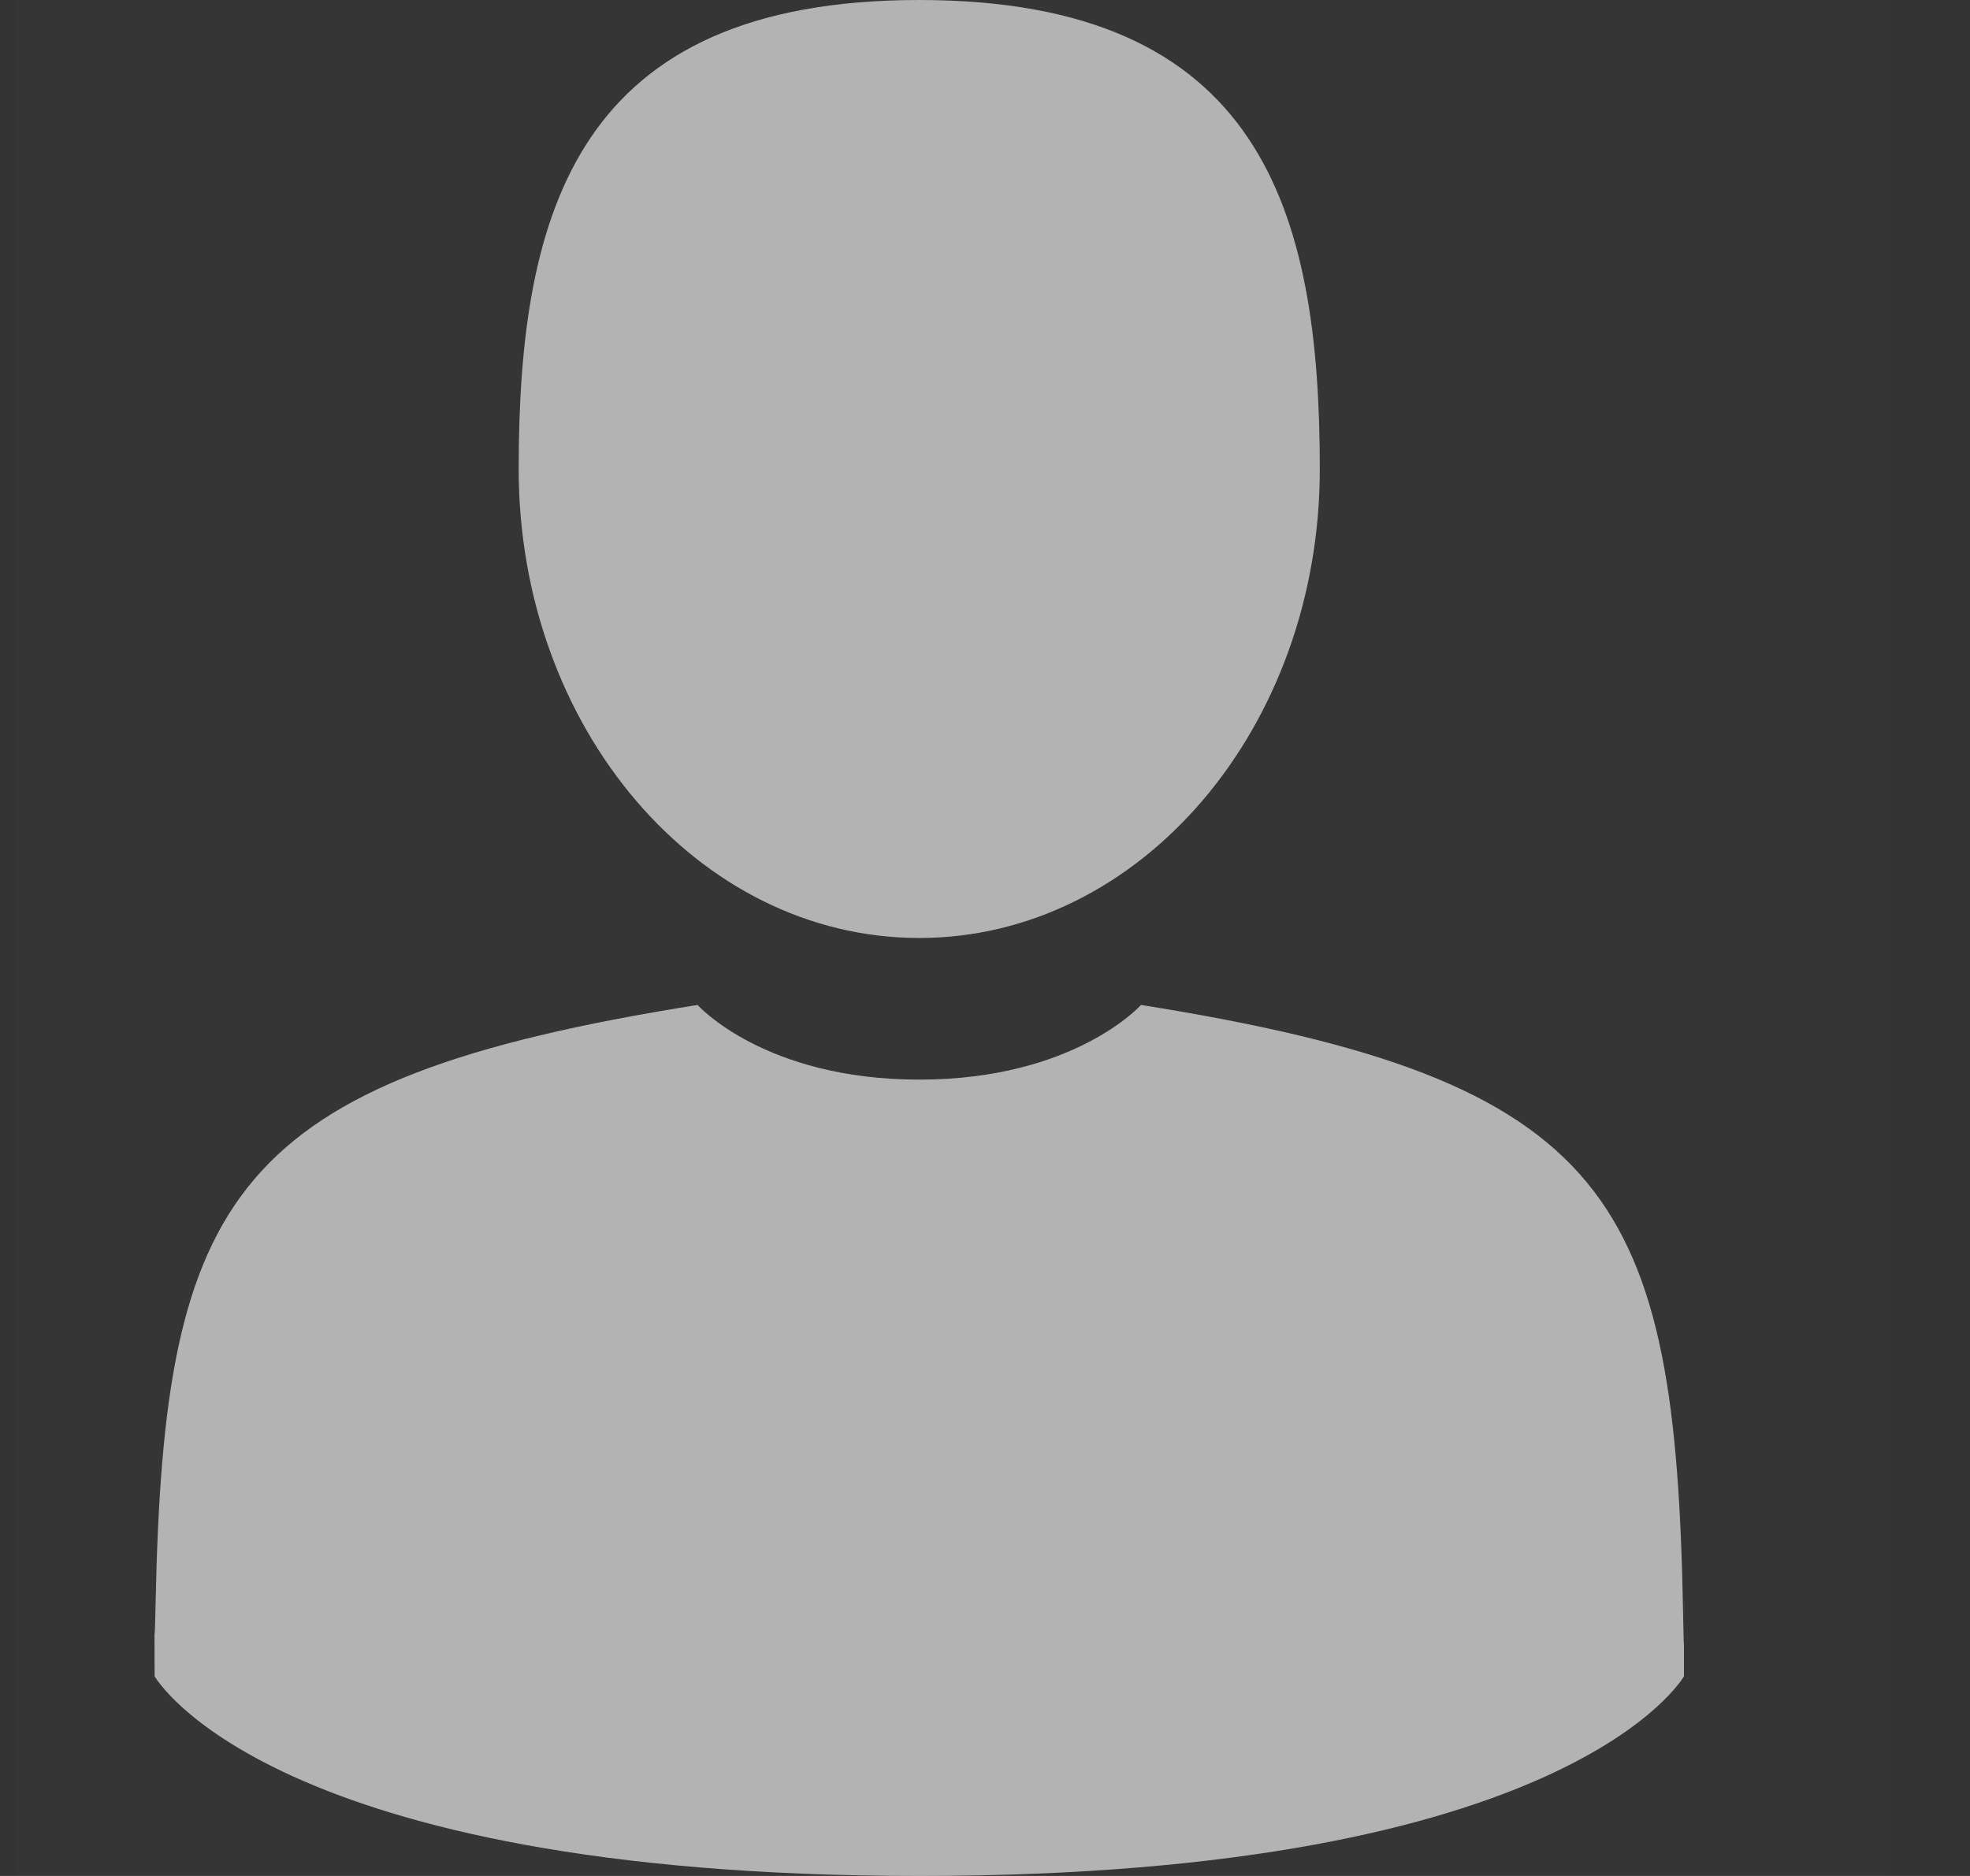 <svg width="21" height="20" viewBox="0 0 21 20" fill="none" xmlns="http://www.w3.org/2000/svg">
<rect x="0" y="0" width="21" height="20" fill="#333333" stroke="none"/>
<path fill-rule="evenodd" clip-rule="evenodd" d="M9.799 10C12.157 10 14.069 7.761 14.069 5C14.069 2.239 13.442 0 9.799 0C6.157 0 5.529 2.239 5.529 5C5.529 7.761 7.441 10 9.799 10Z" fill="#B2B2B2"/>
<path fill-rule="evenodd" clip-rule="evenodd" d="M1.654 17.192C1.653 17.015 1.652 17.142 1.654 17.192V17.192Z" fill="#B2B2B2"/>
<path fill-rule="evenodd" clip-rule="evenodd" d="M17.957 17.218C17.96 17.172 17.958 16.905 17.957 17.218V17.218Z" fill="#B2B2B2"/>
<path fill-rule="evenodd" clip-rule="evenodd" d="M17.942 17.218C17.862 12.78 17.203 11.515 12.163 10.714C12.163 10.714 11.453 11.51 9.799 11.51C8.145 11.51 7.436 10.714 7.436 10.714C2.45 11.506 1.751 12.752 1.659 17.074C1.652 17.427 1.648 17.446 1.647 17.405C1.647 17.482 1.648 17.623 1.648 17.871C1.648 17.871 2.848 20 9.799 20C16.751 20 17.951 17.871 17.951 17.871C17.951 17.712 17.951 17.601 17.951 17.526C17.95 17.551 17.947 17.502 17.942 17.218Z" fill="#B2B2B2"/>
<rect opacity="0.01" x="0.156" width="20" height="20" fill="white"/>
</svg>
